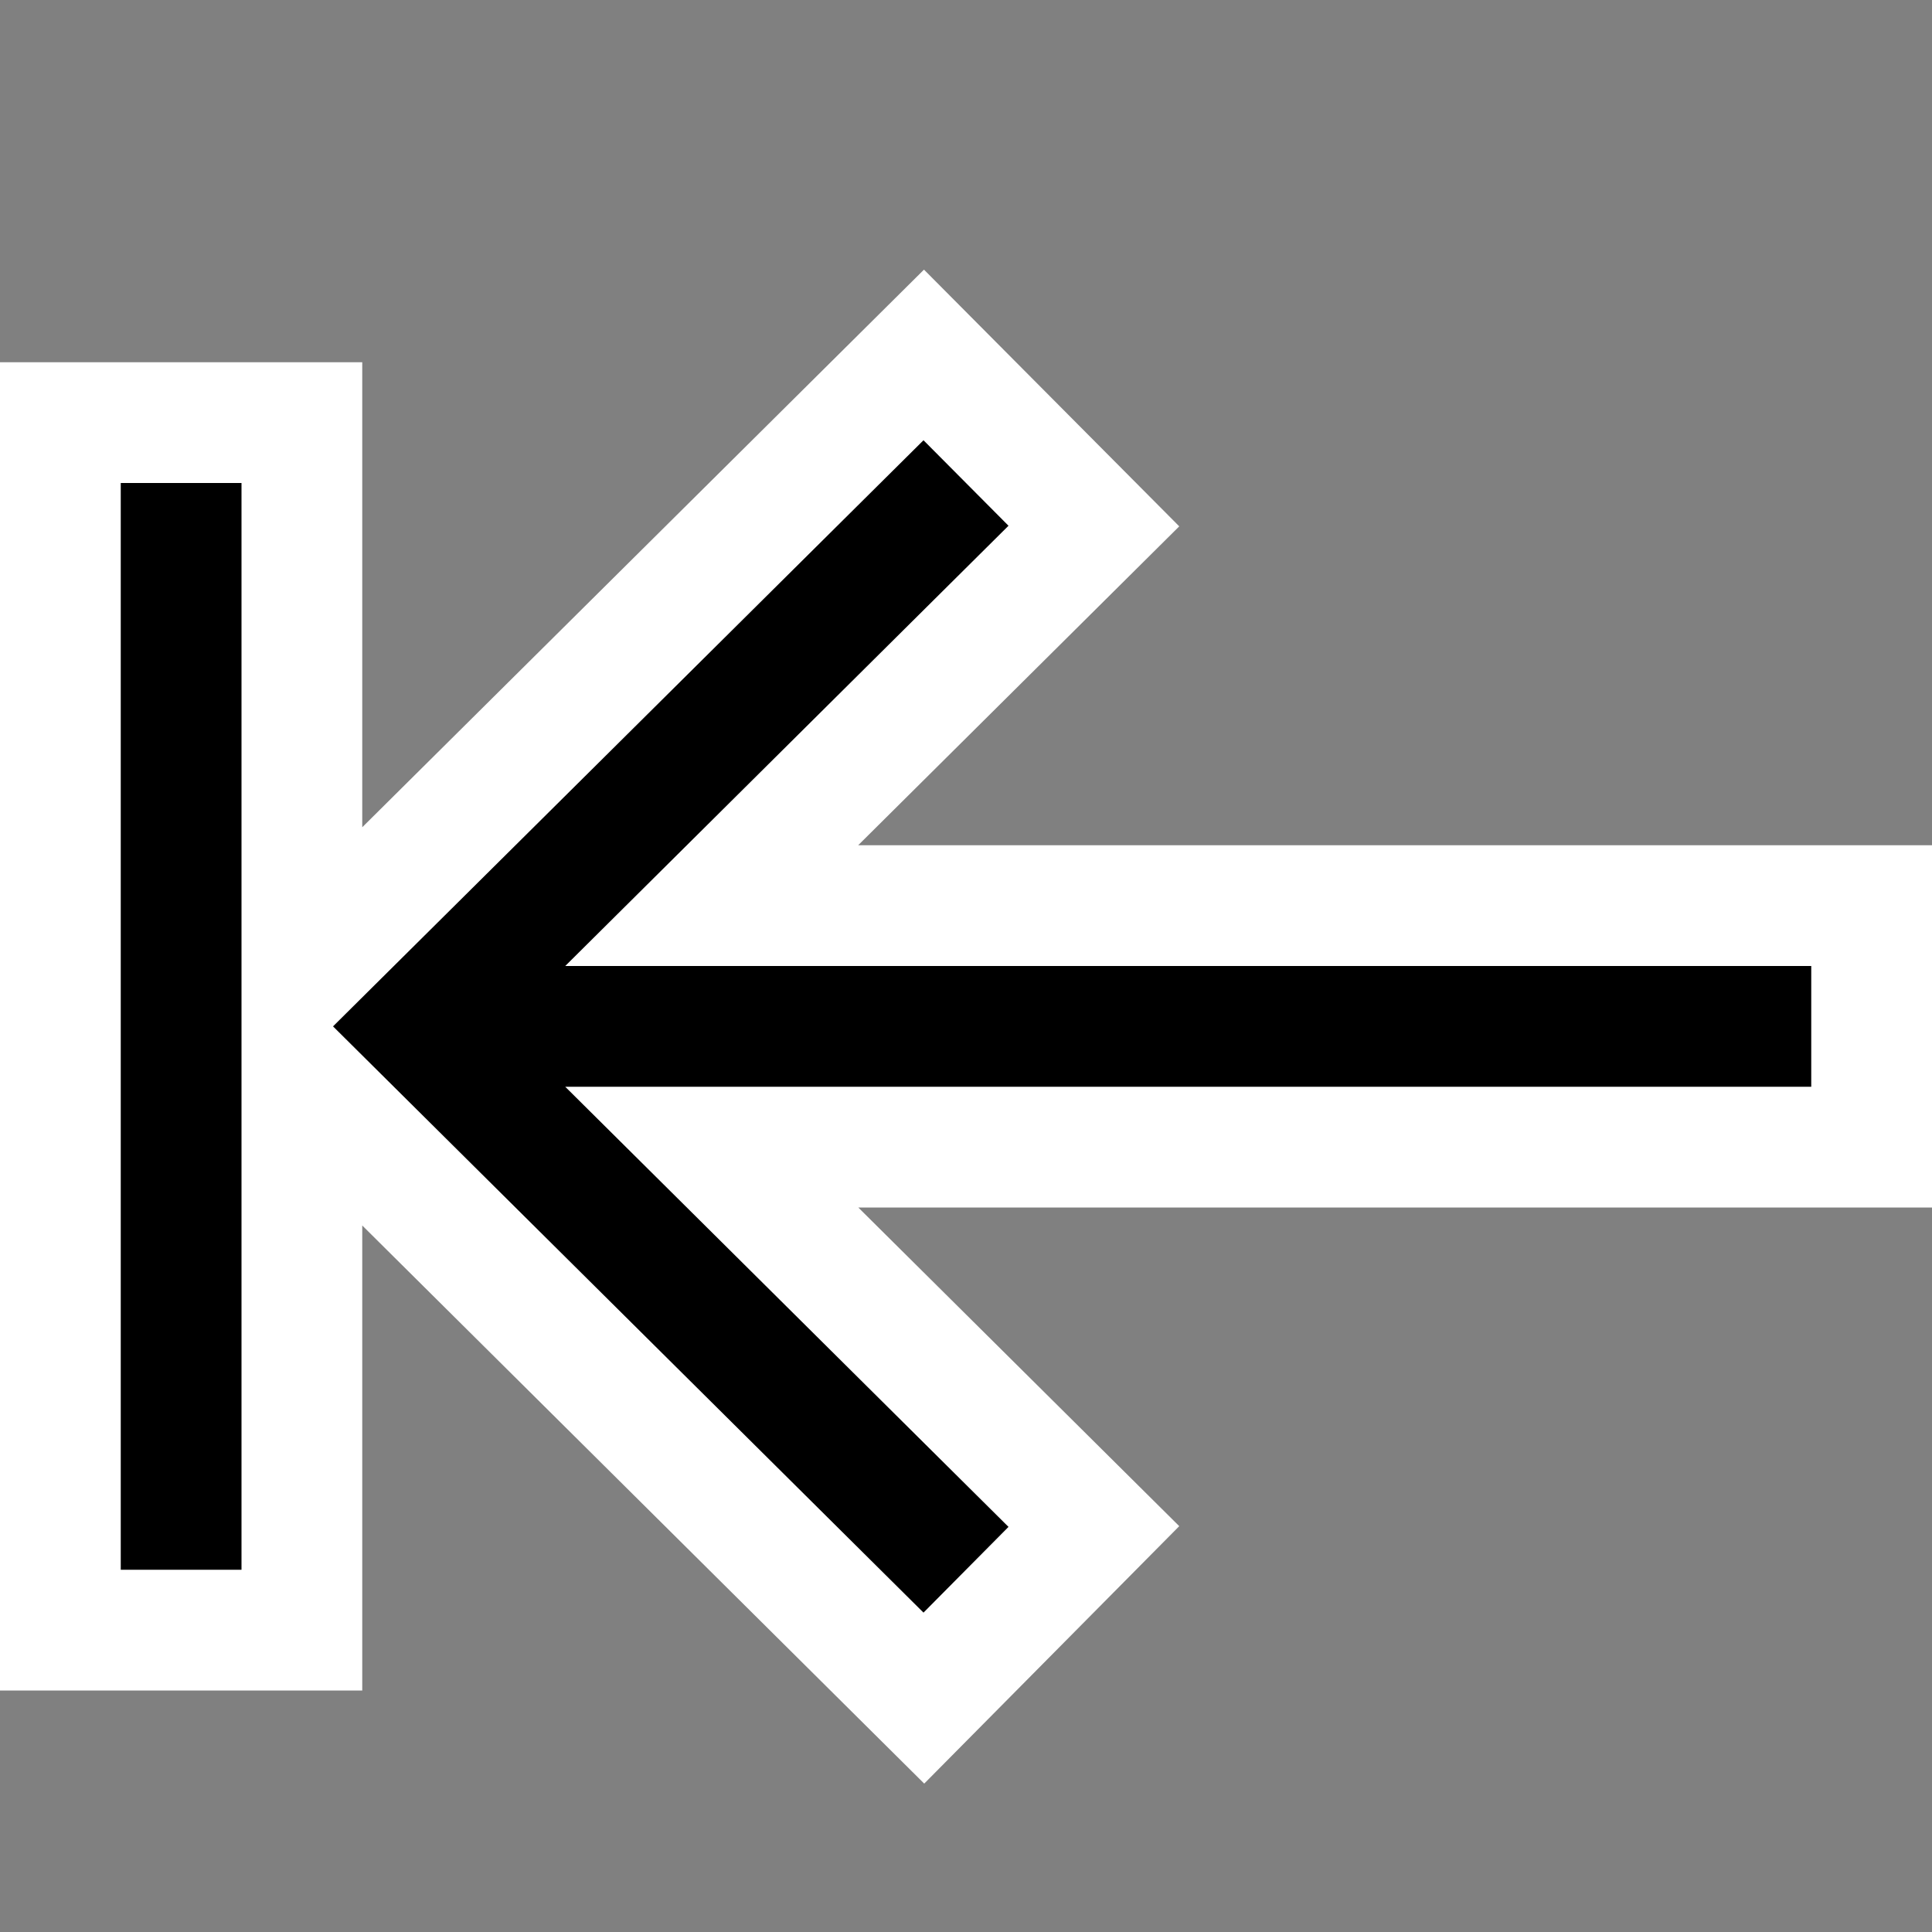 <svg xmlns="http://www.w3.org/2000/svg" viewBox="0 0 16 16" enable-background="new 0 0 16 16"><rect x="0" y="0" width="16" height="16" fill="#808080" stroke="none"/><style type="text/css">.icon-canvas-transparent{opacity:0;fill:white;} .icon-vs-out{fill:white;} .icon-vs-bg{fill:black;}</style><path class="icon-canvas-transparent" d="M16 0v16h-16v-16h16z" id="canvas"/><path class="icon-vs-out" d="M3 10.149v3.851h-3v-11h3v3.851l4.652-4.618 2.114 2.126-2.659 2.641h8.893v3h-8.892l2.658 2.639-2.112 2.132-4.654-4.622z" id="outline"/><path class="icon-vs-bg" d="M1 13v-9h1v9h-1zm6.648-9.354l-4.89 4.854 4.89 4.855.704-.71-3.671-3.645h10.319v-1h-10.319l3.671-3.646-.704-.708z" id="iconBg"/></svg>